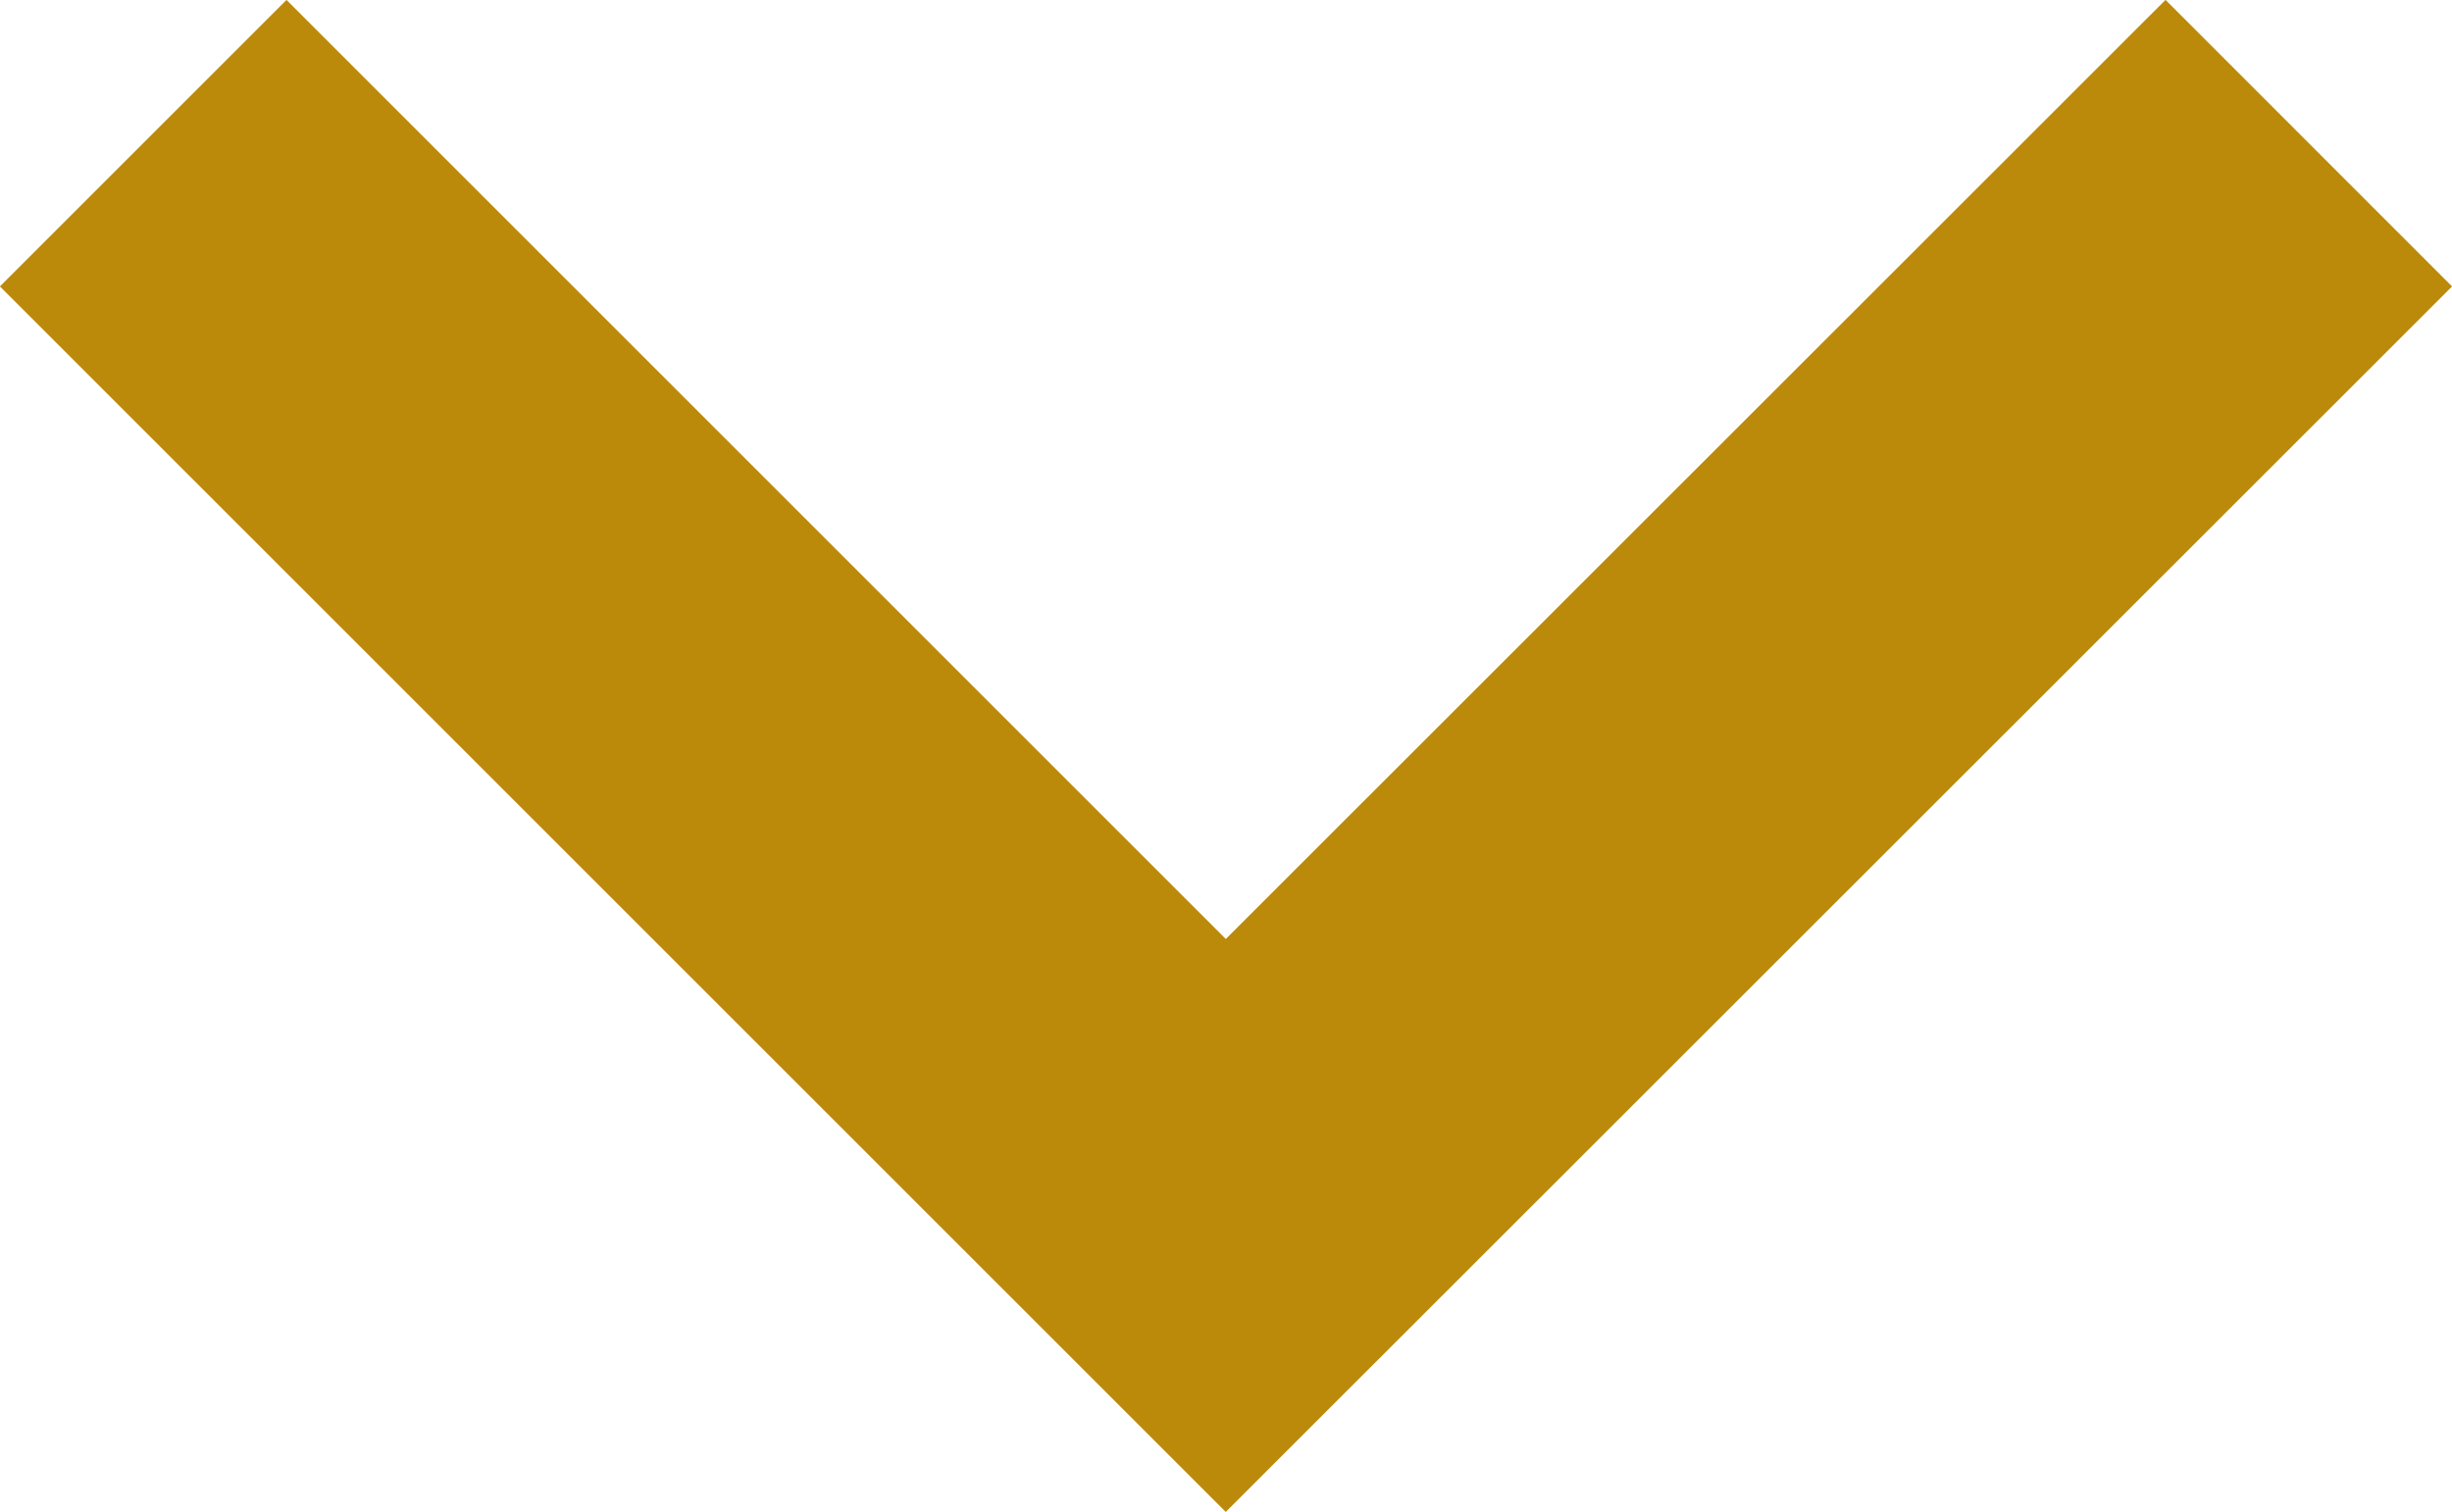 <svg xmlns="http://www.w3.org/2000/svg" xmlns:xlink="http://www.w3.org/1999/xlink" viewBox="0 0 54.45 33.59"><defs><clipPath id="a" transform="translate(0 0)"><rect width="54.45" height="33.59" style="fill:none"/></clipPath></defs><title>arro_down</title><g style="clip-path:url(#a)"><polyline points="3.18 3.18 27.22 27.22 51.27 3.18" style="fill:none;stroke:#bb8a0b;stroke-width:9px"/></g></svg>